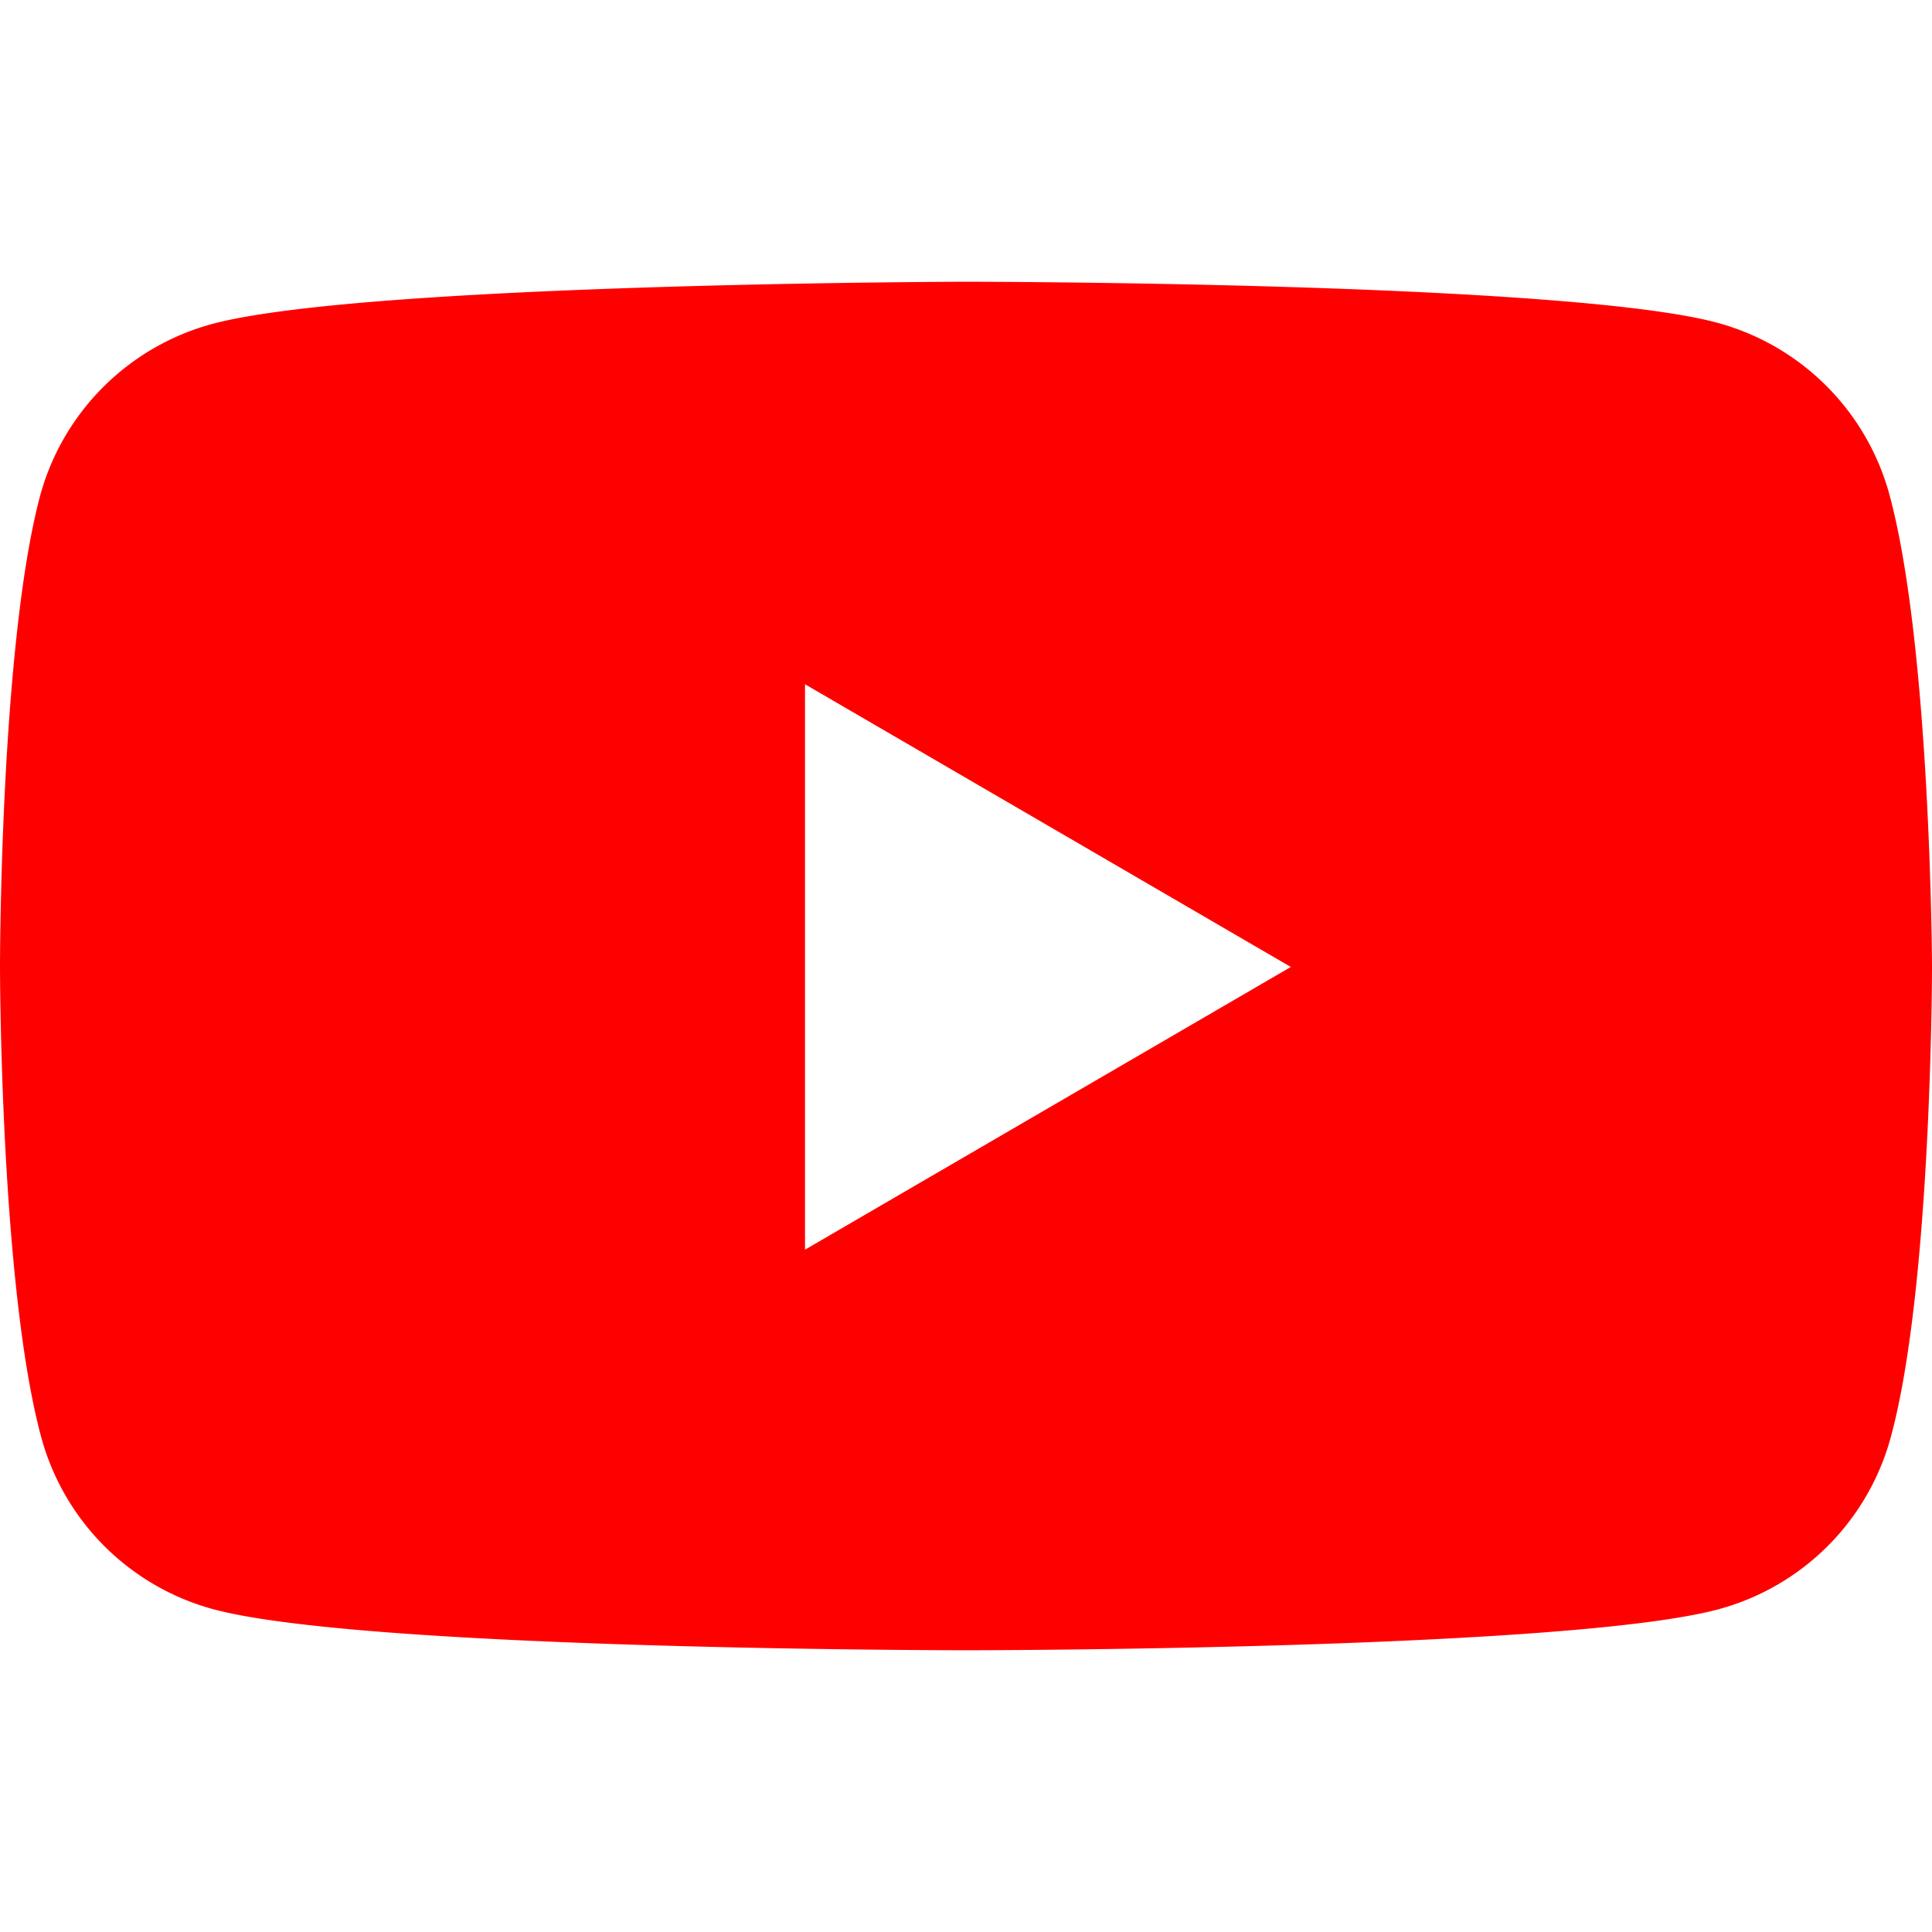 <svg xmlns="http://www.w3.org/2000/svg" fill="none" viewBox="0 0 24 24"><path fill="red" fill-rule="evenodd" d="M21.35 4.014a3.039 3.039 0 0 1 2.126 2.148C23.985 8.062 24 12 24 12s0 3.954-.508 5.838a3.039 3.039 0 0 1-2.126 2.148C19.502 20.5 12 20.5 12 20.5s-7.502 0-9.366-.514a3.039 3.039 0 0 1-2.126-2.148C0 15.938 0 12 0 12s0-3.939.493-5.822a3.039 3.039 0 0 1 2.126-2.149c1.864-.513 9.366-.529 9.366-.529s7.502 0 9.365.514Zm-5.315 7.998L10 15.524V8.5l6.035 3.512Z" clip-rule="evenodd"/></svg>